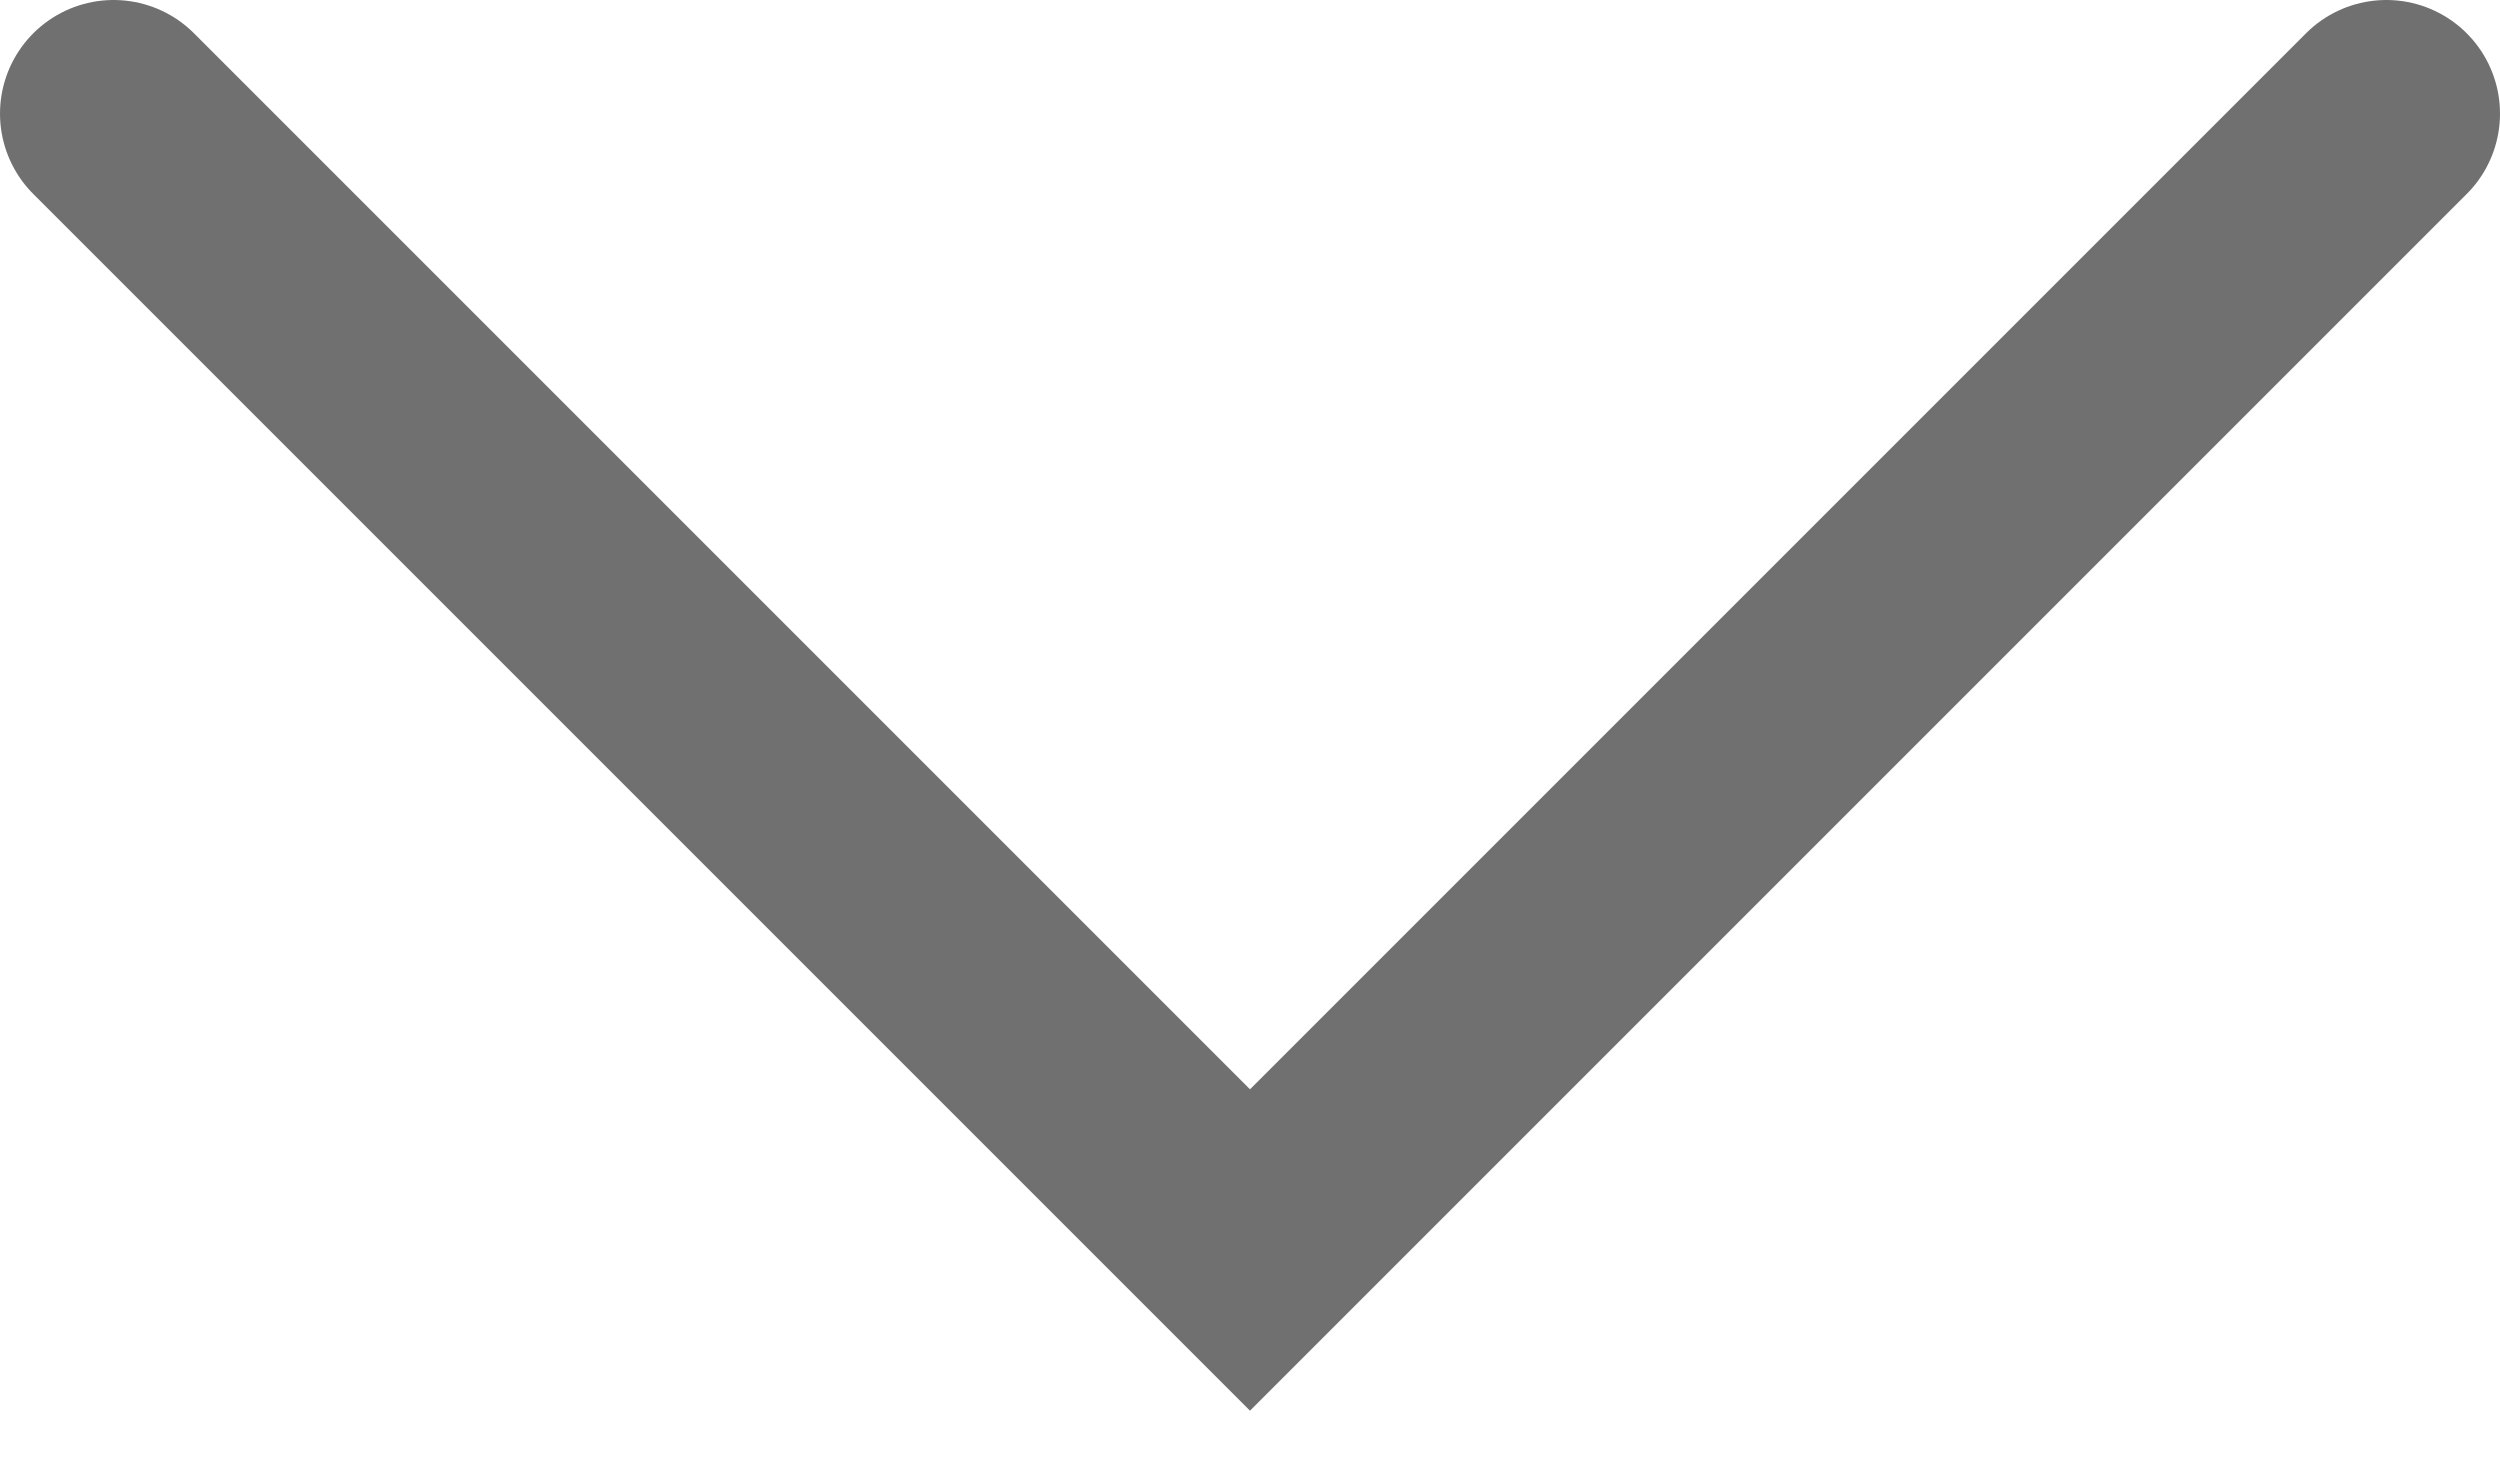 <svg width="22" height="13" viewBox="0 0 22 13" fill="none" xmlns="http://www.w3.org/2000/svg">
<path d="M1 1C1.308 1.308 7.795 7.795 11 11L21 1" stroke="#707070" stroke-width="2" stroke-linecap="round"/>
</svg>

